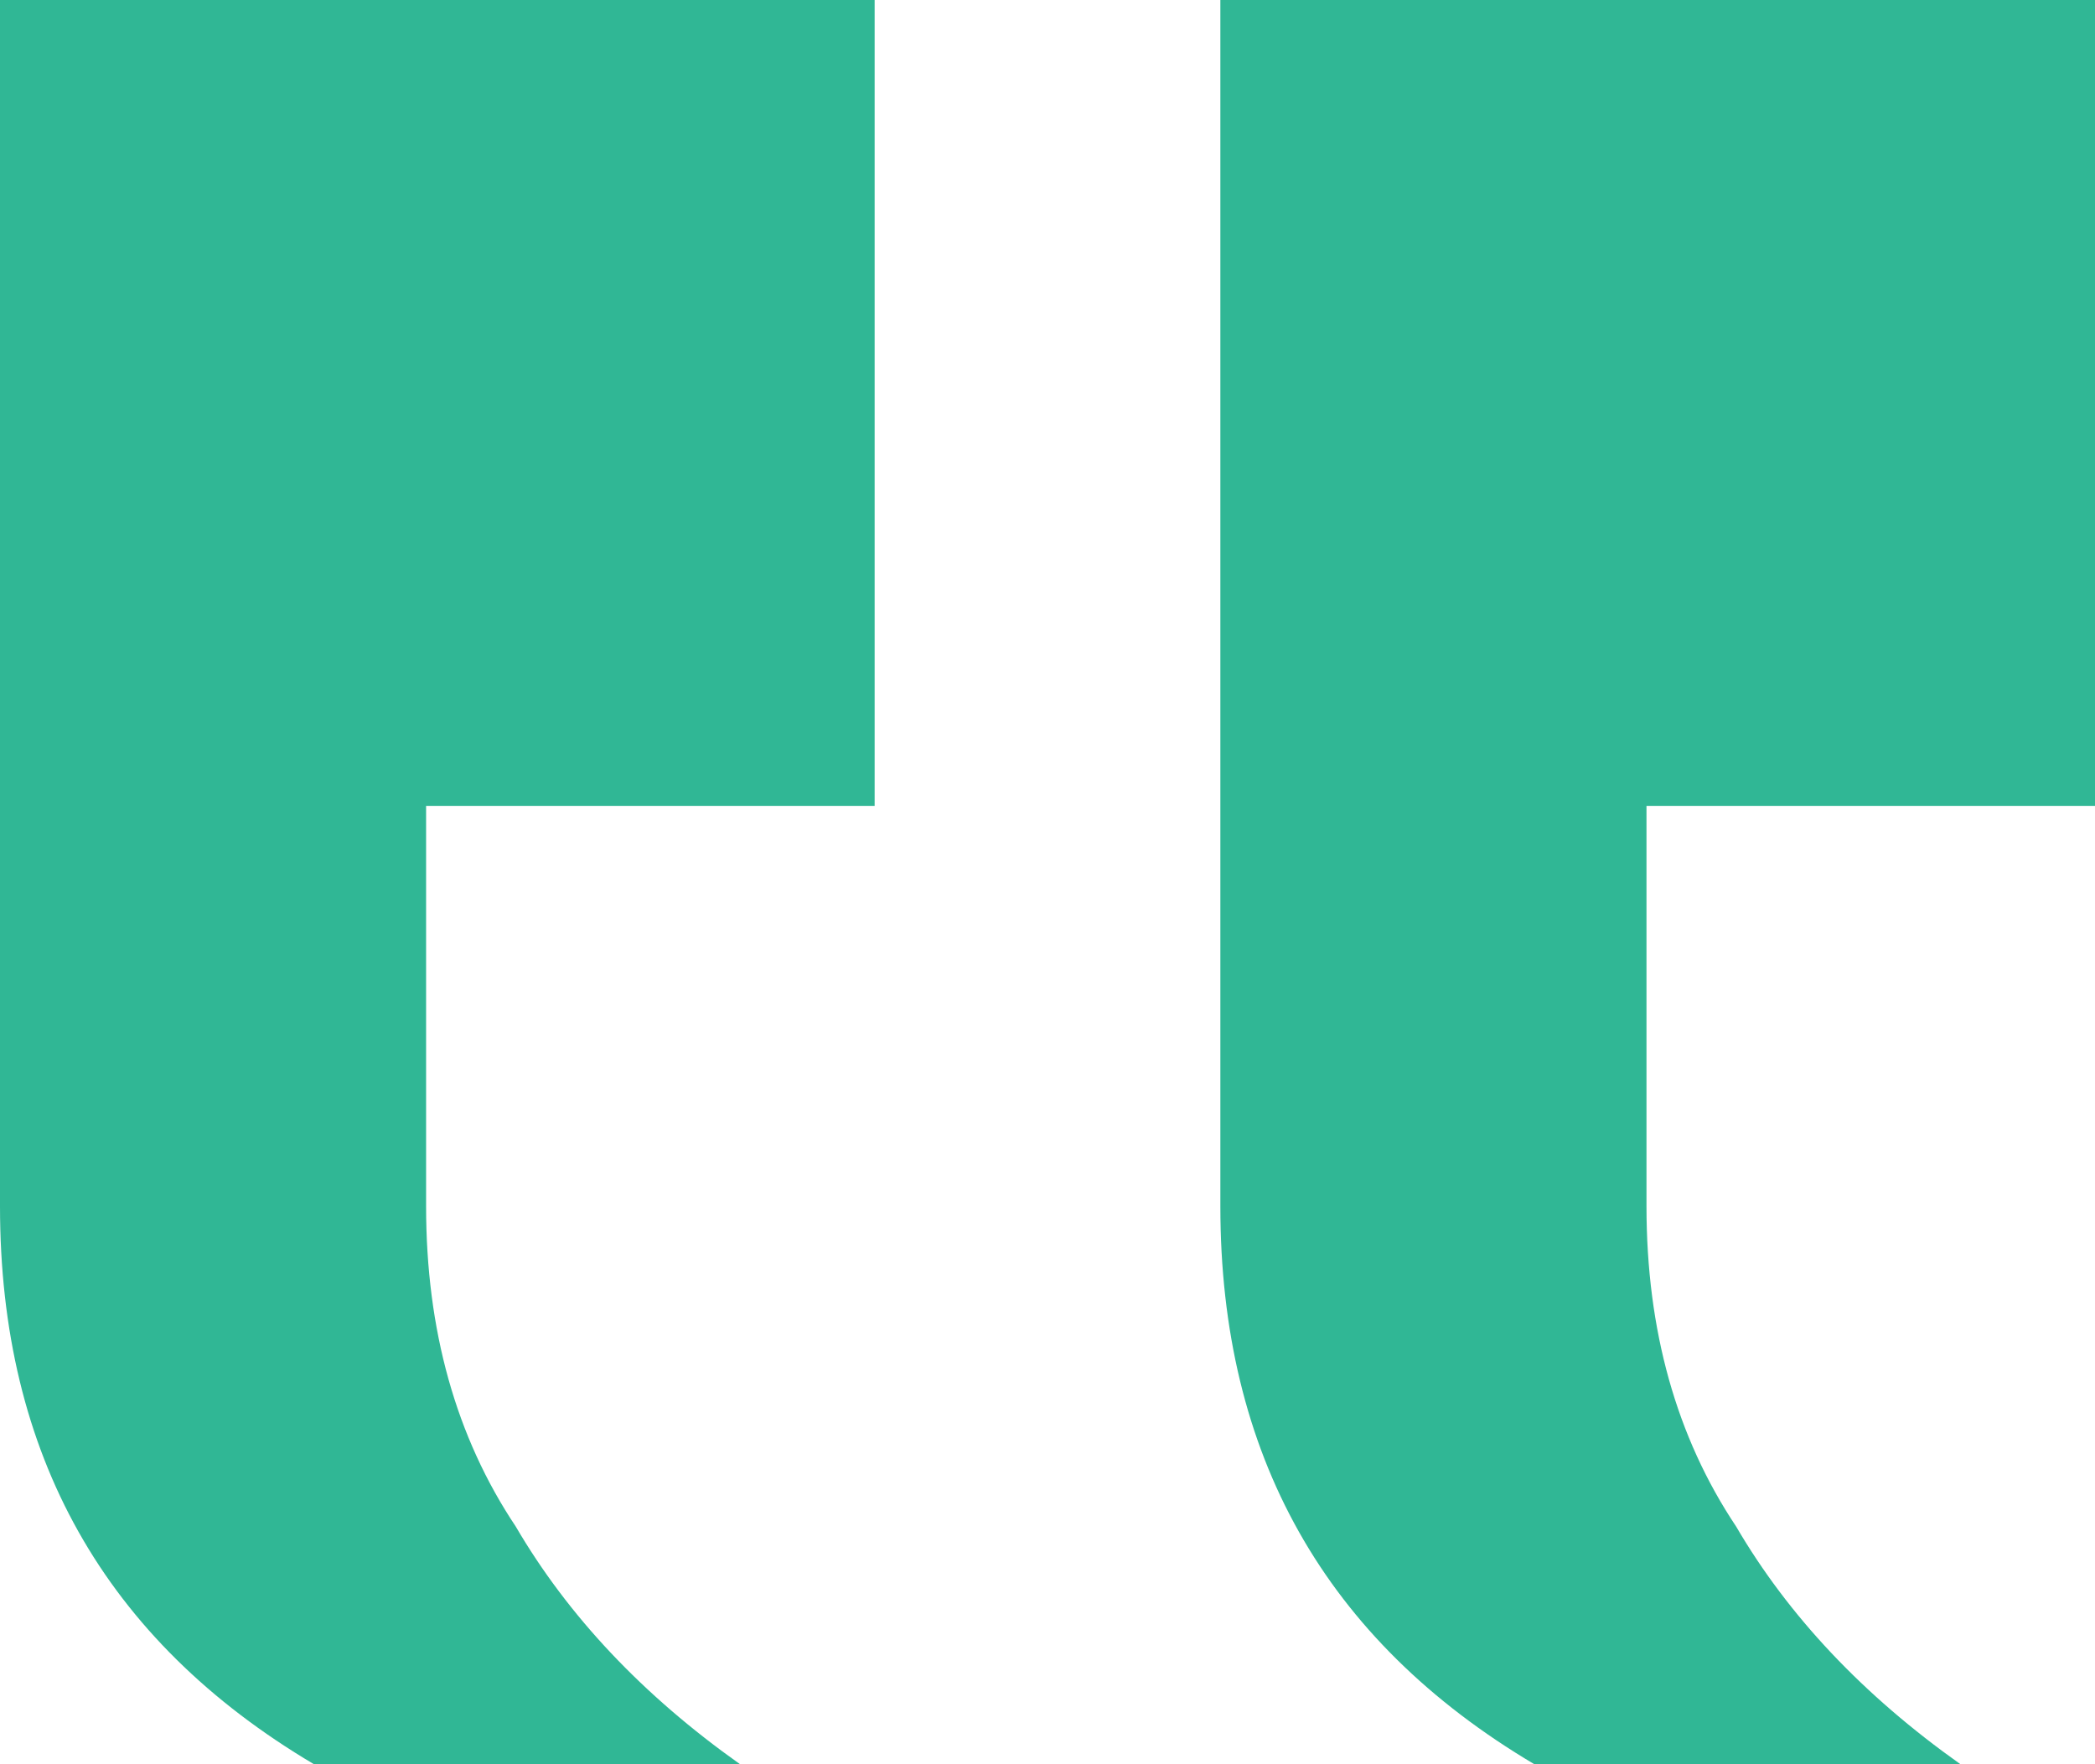 <svg width="57" height="48" viewBox="0 0 57 48" fill="none" xmlns="http://www.w3.org/2000/svg">
<path d="M23.797 21.929V0H-3.8147e-06V32.818C-3.8147e-06 39.566 2.847 44.626 8.542 48H20.135C17.491 46.126 15.457 43.97 14.033 41.534C12.406 39.097 11.593 36.192 11.593 32.818V21.929H23.797ZM57 0V21.929H44.797V32.818C44.797 36.192 45.61 39.097 47.237 41.534C48.661 43.97 50.695 46.126 53.339 48H41.746C36.051 44.626 33.203 39.565 33.203 32.818V0H57Z" fill="#30B795"></path>
</svg>
